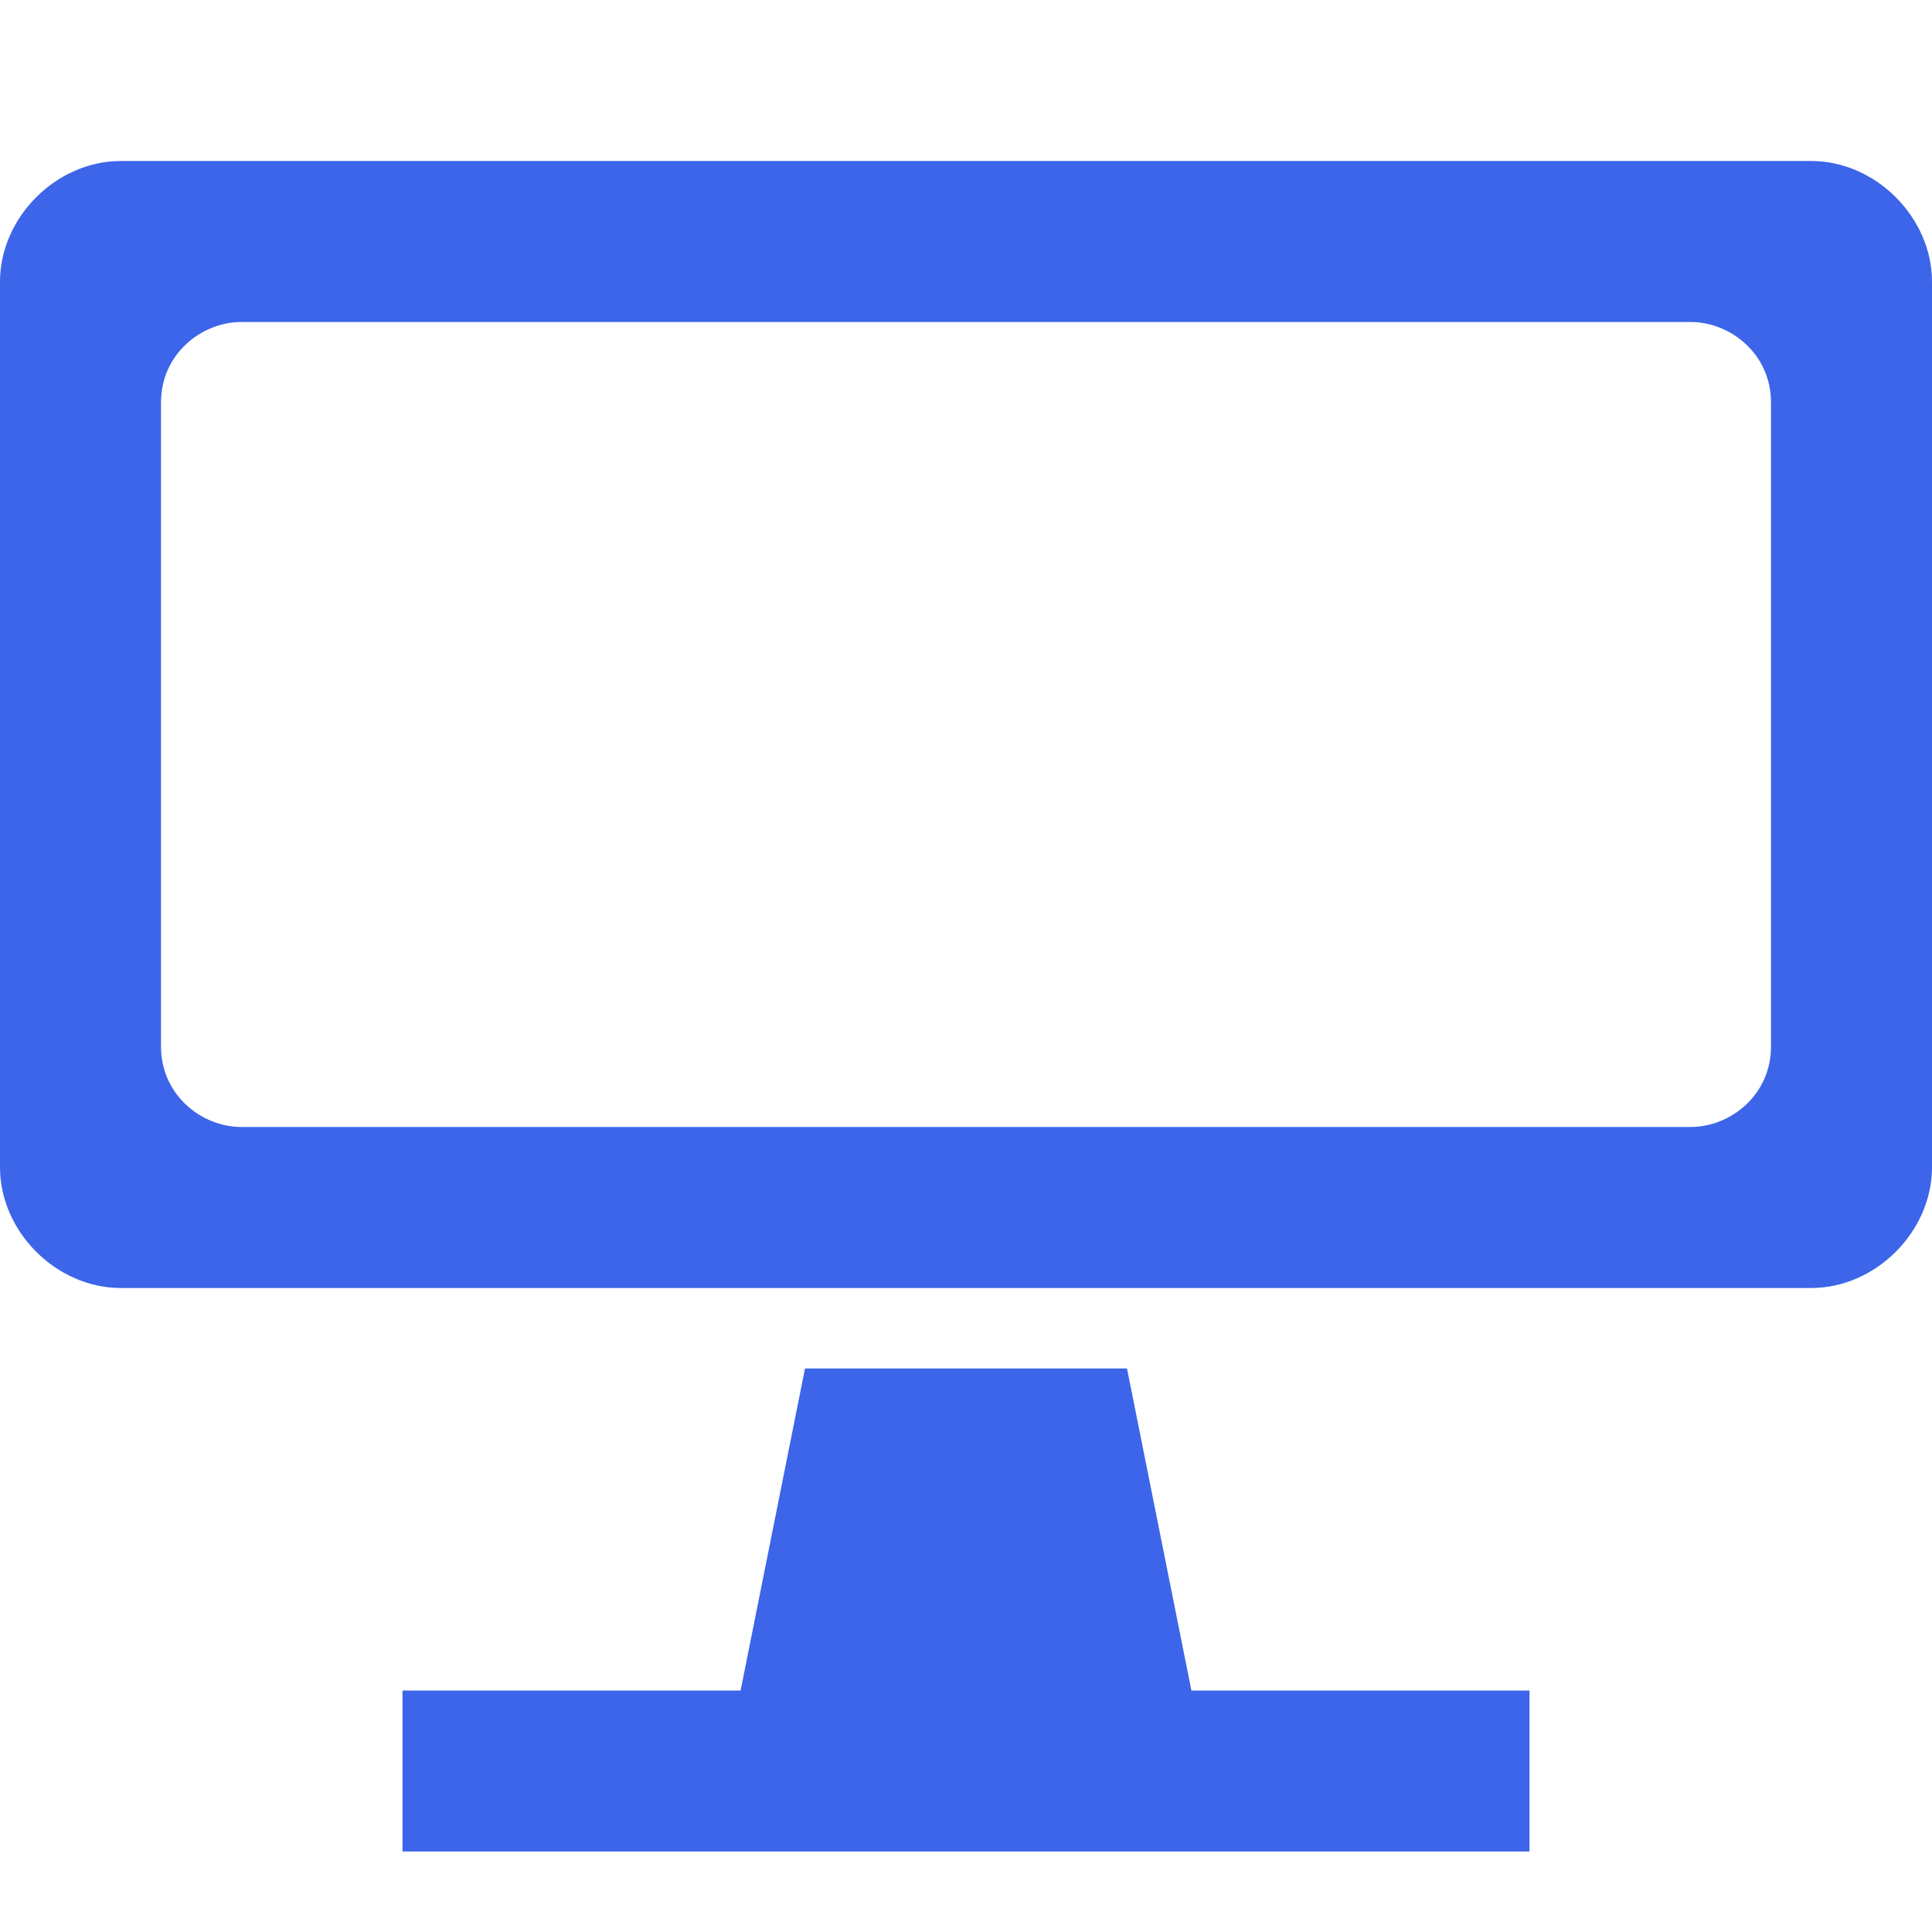 <?xml version="1.0" encoding="utf-8"?>
<!-- Generator: Adobe Illustrator 22.1.0, SVG Export Plug-In . SVG Version: 6.00 Build 0)  -->
<svg version="1.1" id="レイヤー_1" xmlns="http://www.w3.org/2000/svg" xmlns:xlink="http://www.w3.org/1999/xlink" x="0px"
	 y="0px" width="24px" height="24px" viewBox="0 0 24 24" style="enable-background:new 0 0 24 24;" xml:space="preserve">
<style type="text/css">
	.st0{fill:none;}
	.st1{fill:#3C65E9;}
</style>
<g>
	<rect class="st0" width="24" height="24"/>
	<polygon class="st1" points="14.8,21 14,17 10,17 9.2,21 5,21 5,23 19,23 19,21 	"/>
	<path class="st1" d="M22.5,2h-21C0.7,2,0,2.7,0,3.5v11C0,15.3,0.7,16,1.5,16h21c0.8,0,1.5-0.7,1.5-1.5v-11C24,2.7,23.3,2,22.5,2z
		 M22,13c0,0.6-0.5,1-1,1H3c-0.5,0-1-0.4-1-1V5c0-0.6,0.5-1,1-1h18c0.5,0,1,0.4,1,1V13z"/>
</g>
</svg>
